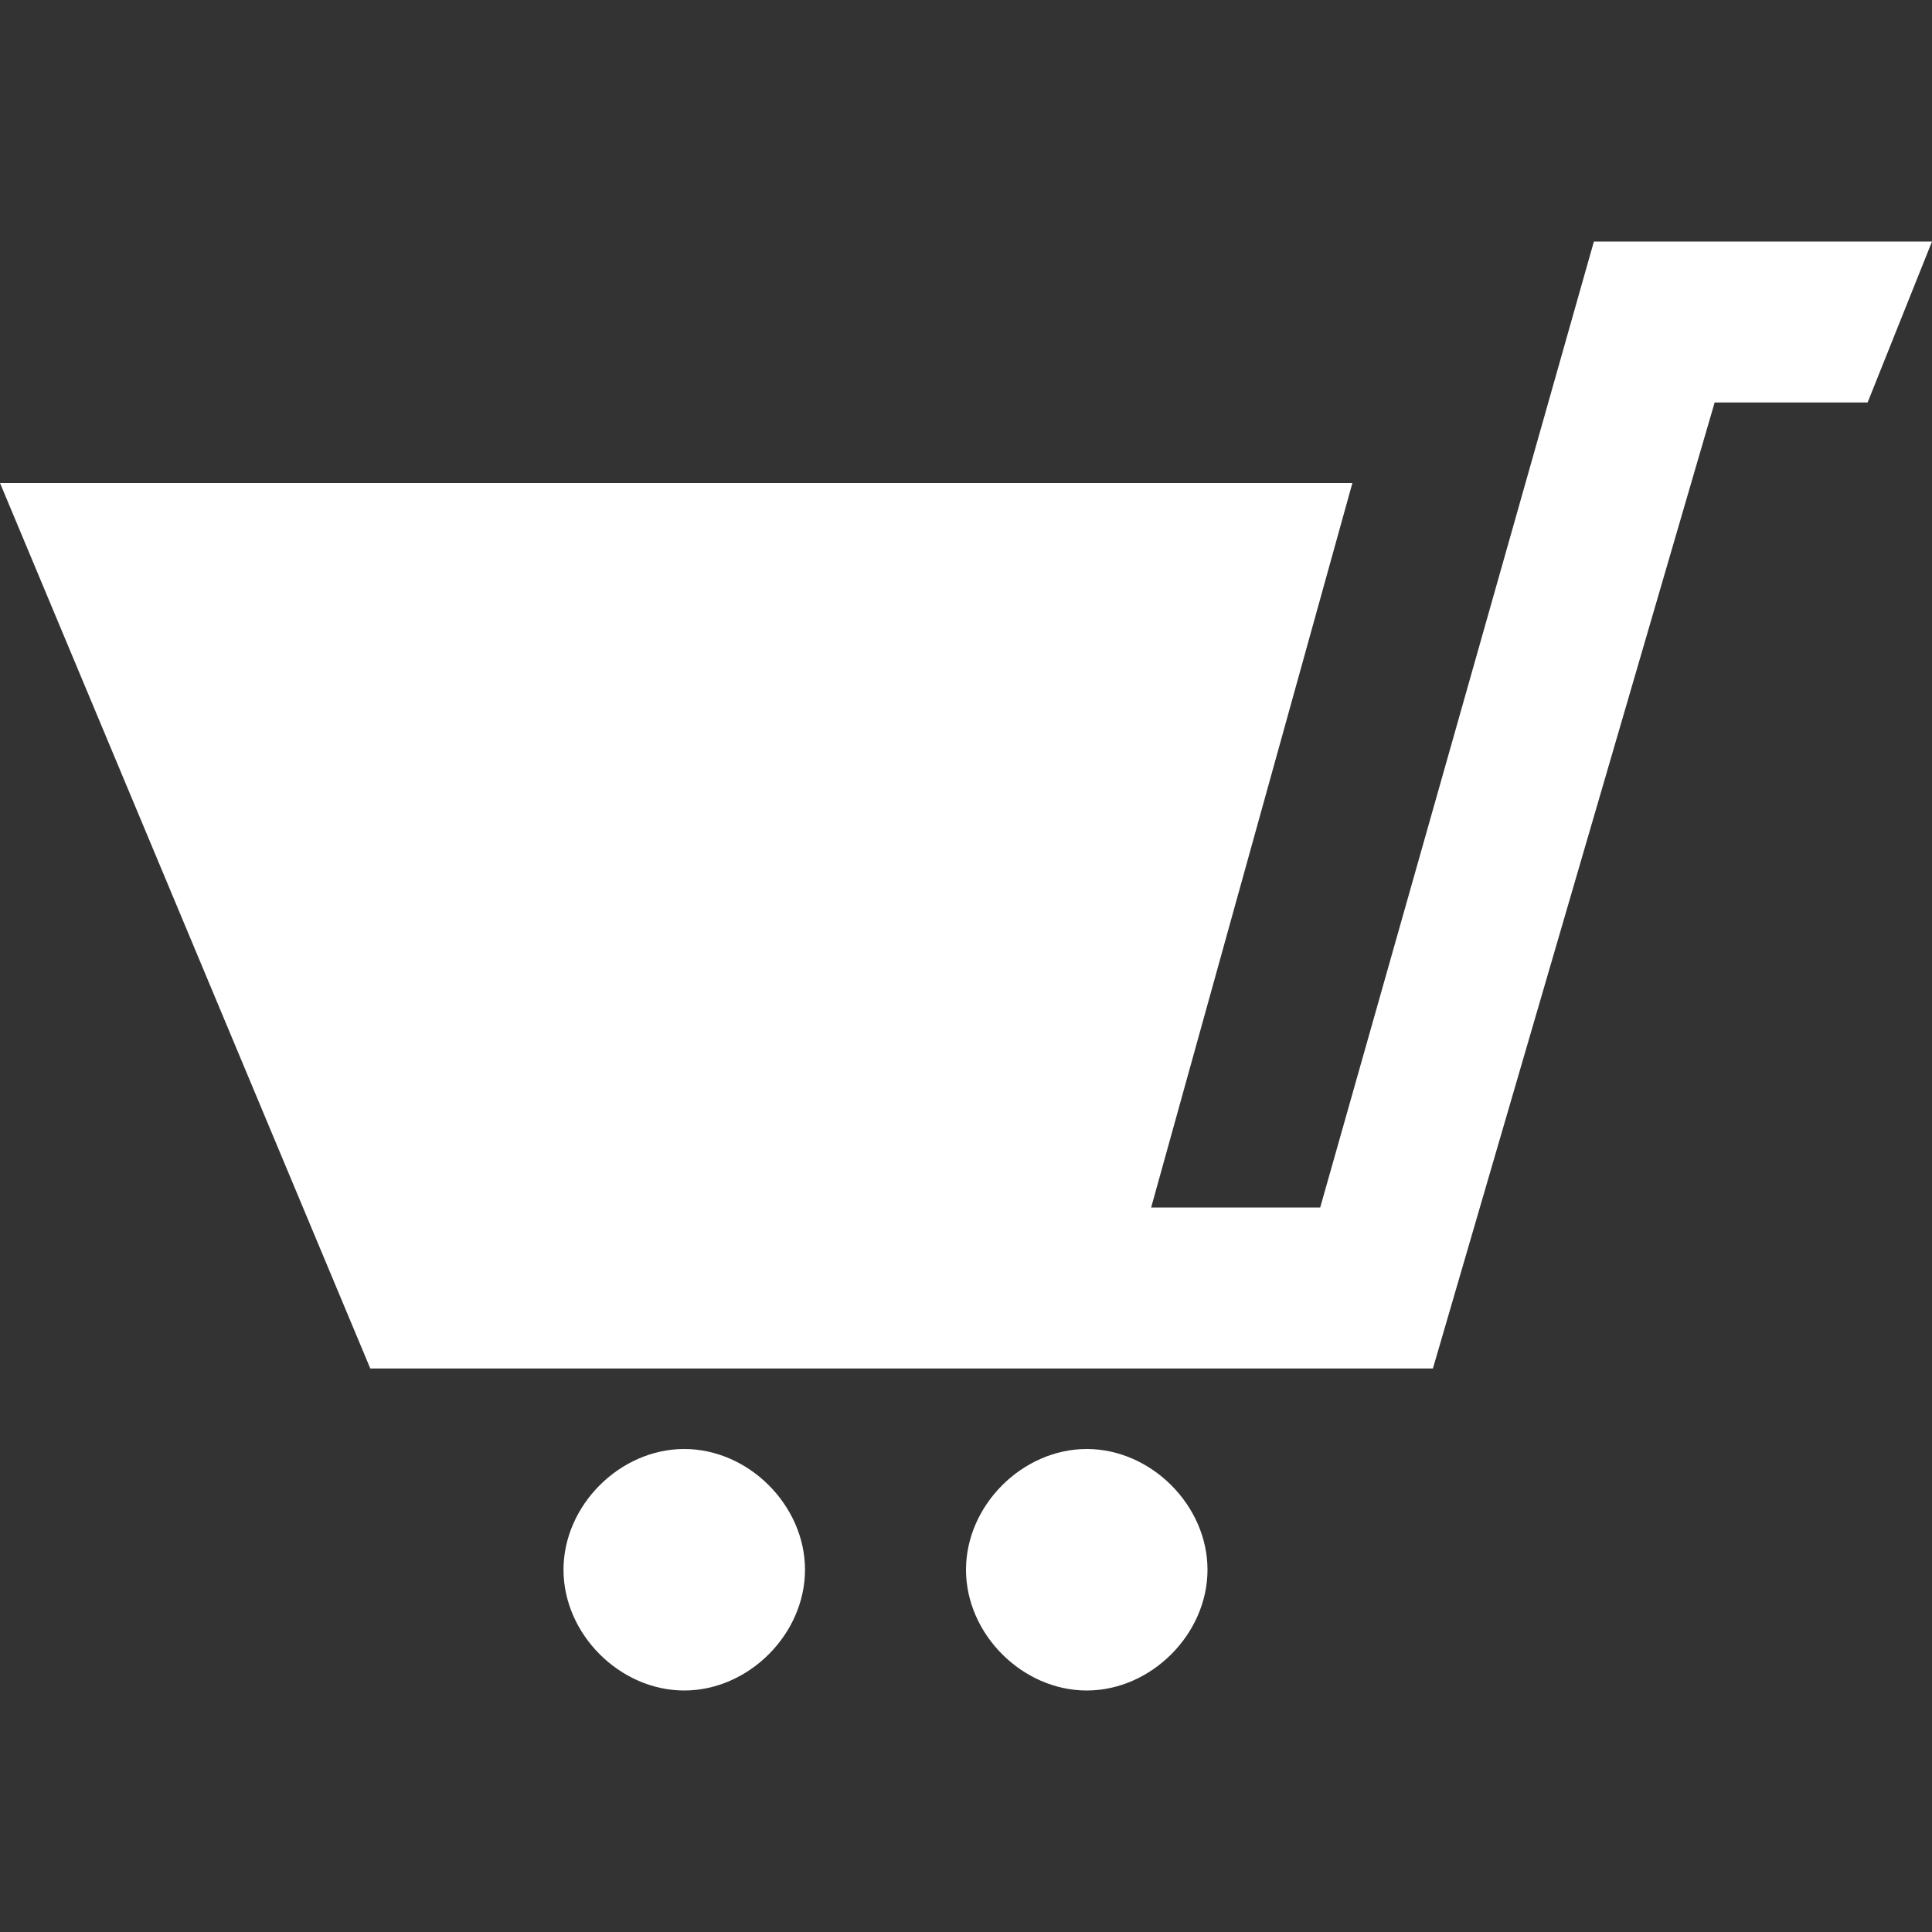 <?xml version="1.0" encoding="utf-8"?>
<!-- Generator: Adobe Illustrator 19.2.1, SVG Export Plug-In . SVG Version: 6.00 Build 0)  -->
<svg version="1.1" id="Layer_1" xmlns="http://www.w3.org/2000/svg" xmlns:xlink="http://www.w3.org/1999/xlink" x="0px" y="0px"
	 viewBox="0 0 24 24" enable-background="new 0 0 24 24" xml:space="preserve">
<rect x="0" y="0" width="24" height="24" fill="#333333" stroke="none"/>
<g>
	<path fill="#FFFFFF" d="M10,19.5c0,0.8-0.7,1.5-1.5,1.5S7,20.3,7,19.5S7.7,18,8.5,18S10,18.7,10,19.5z M13.5,18
		c-0.8,0-1.5,0.7-1.5,1.5s0.7,1.5,1.5,1.5s1.5-0.7,1.5-1.5S14.3,18,13.5,18z M19.8,3l-3.4,12h-2.1l2.5-9H0l4.6,11h13.2l3.5-12h1.9
		L24,3H19.8z"/>
	<rect fill="none" width="24" height="24"/>
</g>
</svg>
